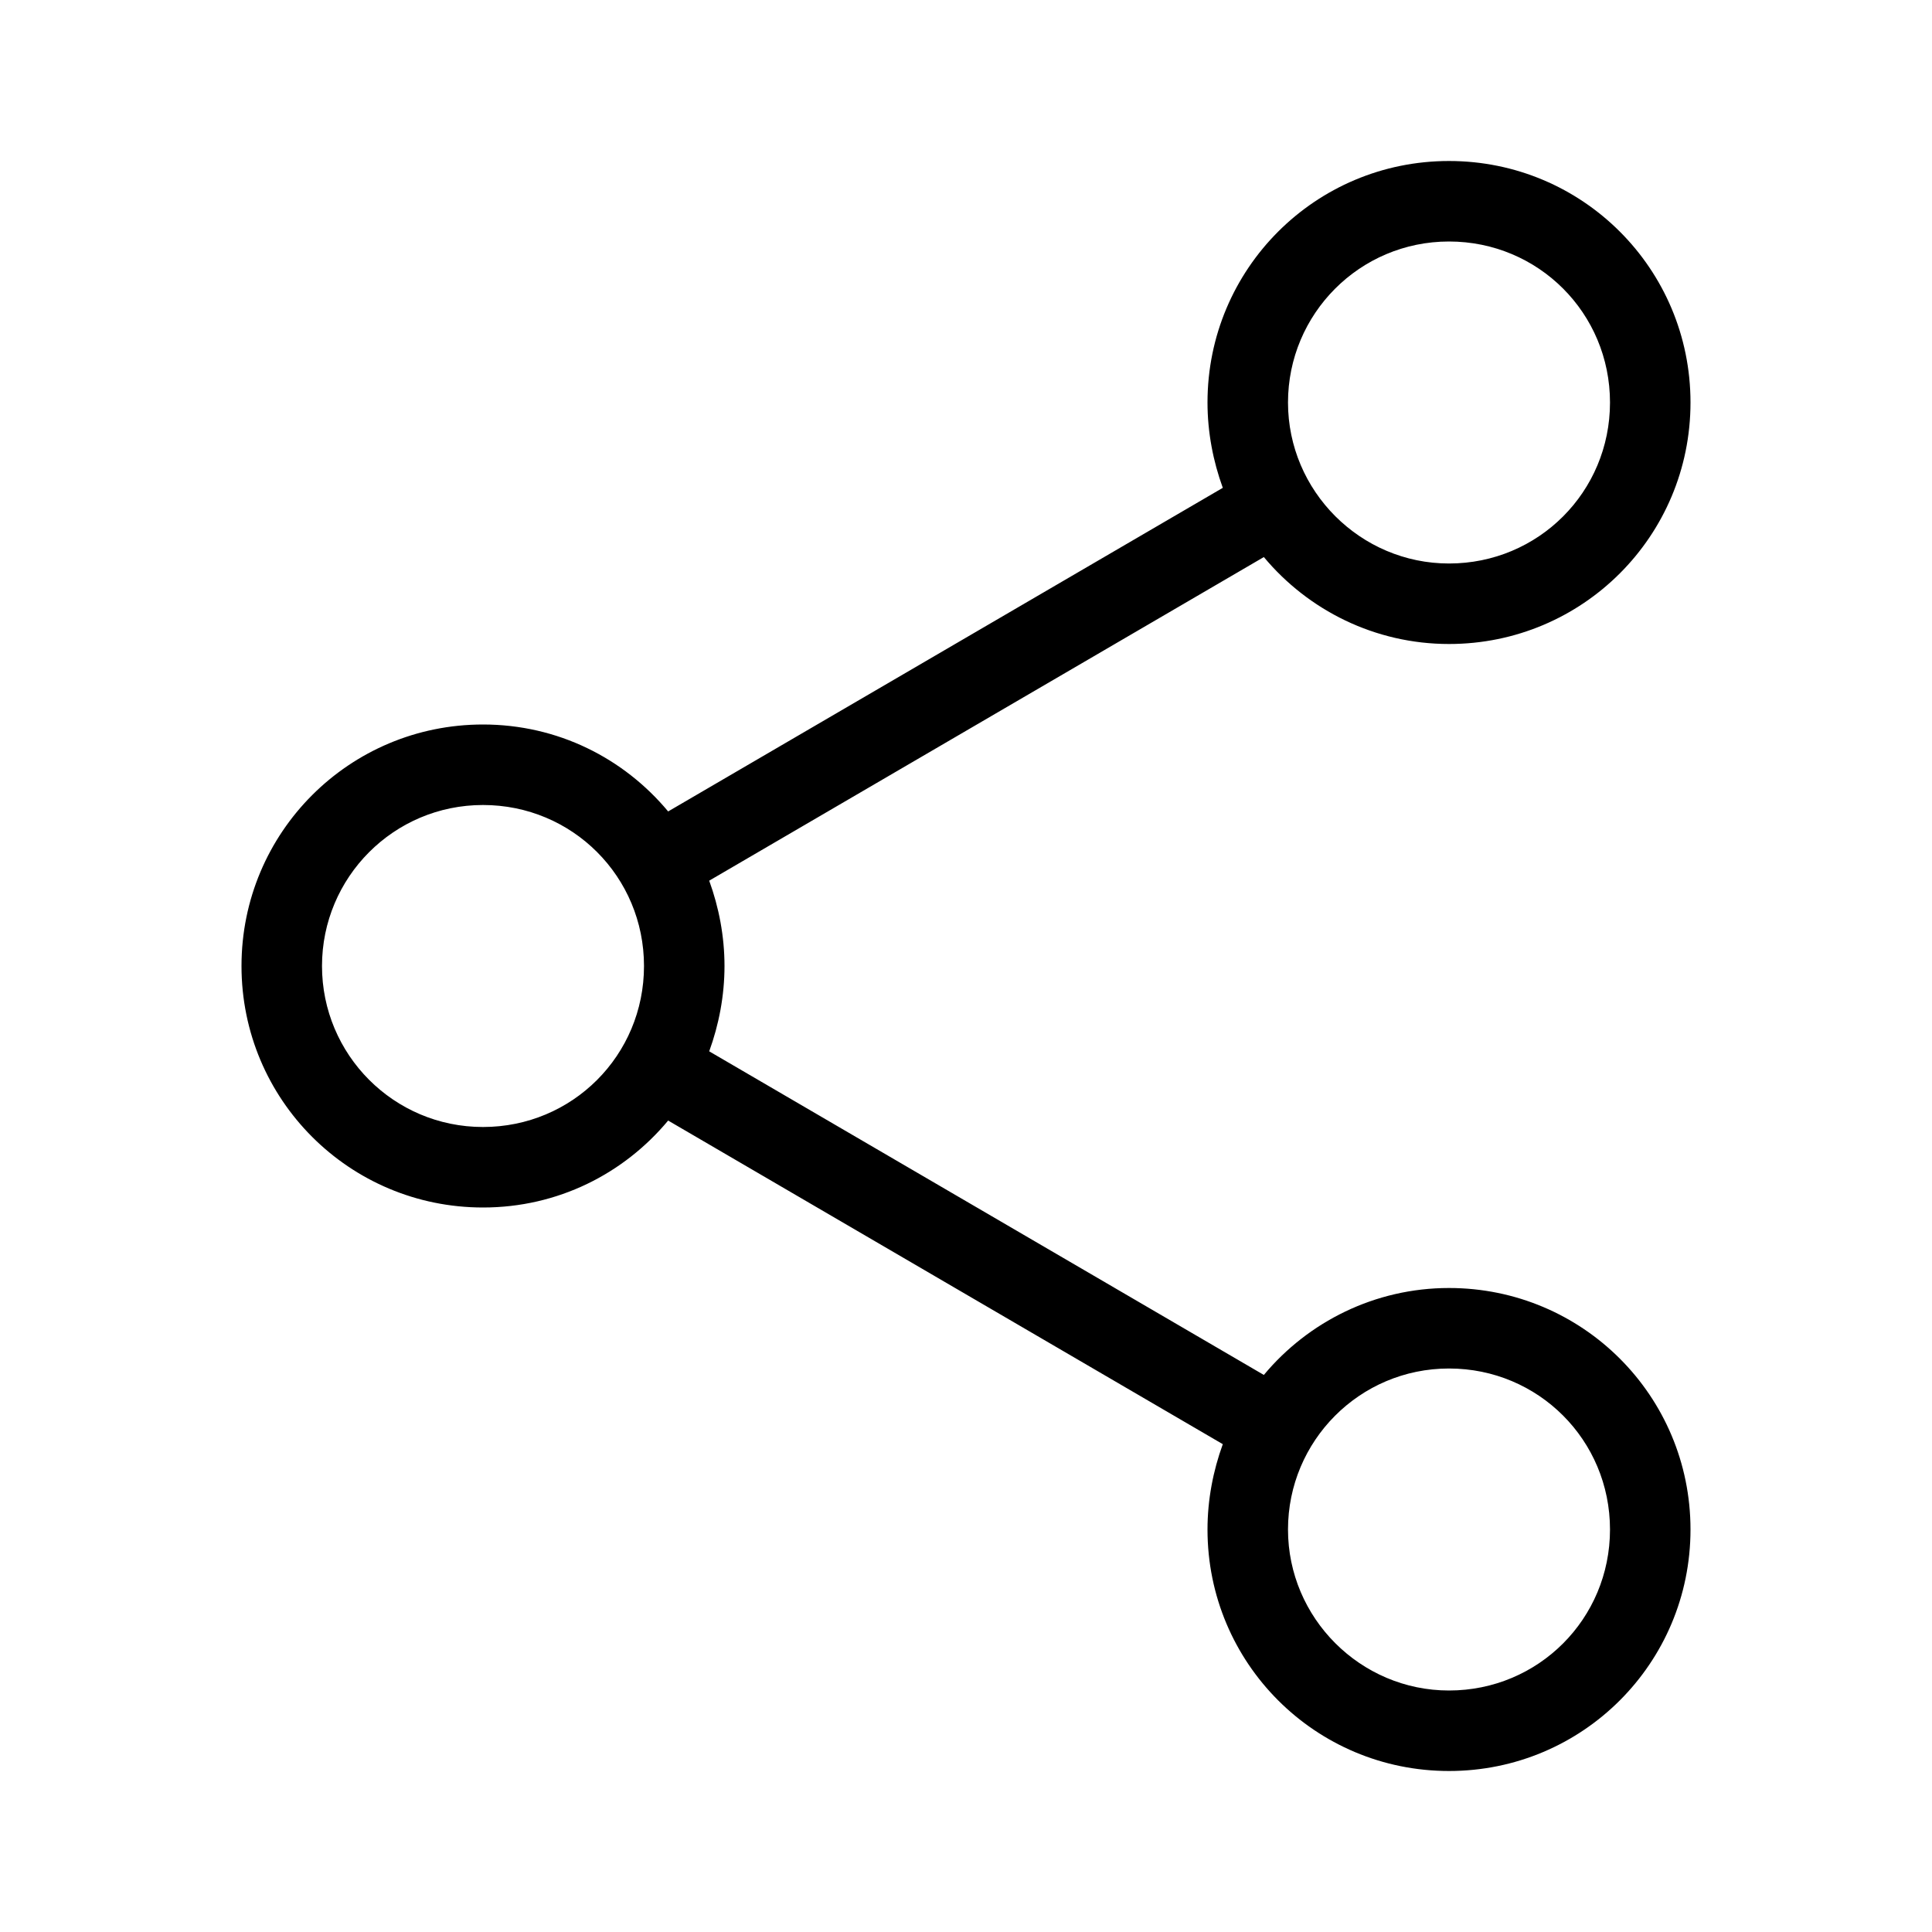 <svg xmlns="http://www.w3.org/2000/svg" id="mdil-share-variant" viewBox="0 0 24 24"><path d="M15.7 6.92L8.81 10.94C8.93 11.27 9 11.63 9 12S8.93 12.73 8.81 13.06L15.7 17.08C16.25 16.42 17.08 16 18 16C19.66 16 21 17.34 21 19S19.66 22 18 22 15 20.66 15 19C15 18.63 15.07 18.27 15.19 17.94L8.3 13.92C7.75 14.58 6.93 15 6 15C4.34 15 3 13.66 3 12S4.34 9 6 9C6.93 9 7.75 9.42 8.3 10.08L15.19 6.06C15.07 5.73 15 5.37 15 5C15 3.34 16.34 2 18 2S21 3.34 21 5 19.66 8 18 8C17.08 8 16.25 7.58 15.7 6.92M18 21C19.11 21 20 20.11 20 19S19.11 17 18 17 16 17.9 16 19 16.9 21 18 21M6 14C7.11 14 8 13.11 8 12S7.11 10 6 10 4 10.9 4 12 4.89 14 6 14M18 7C19.11 7 20 6.11 20 5S19.11 3 18 3 16 3.9 16 5 16.9 7 18 7Z" /></svg>